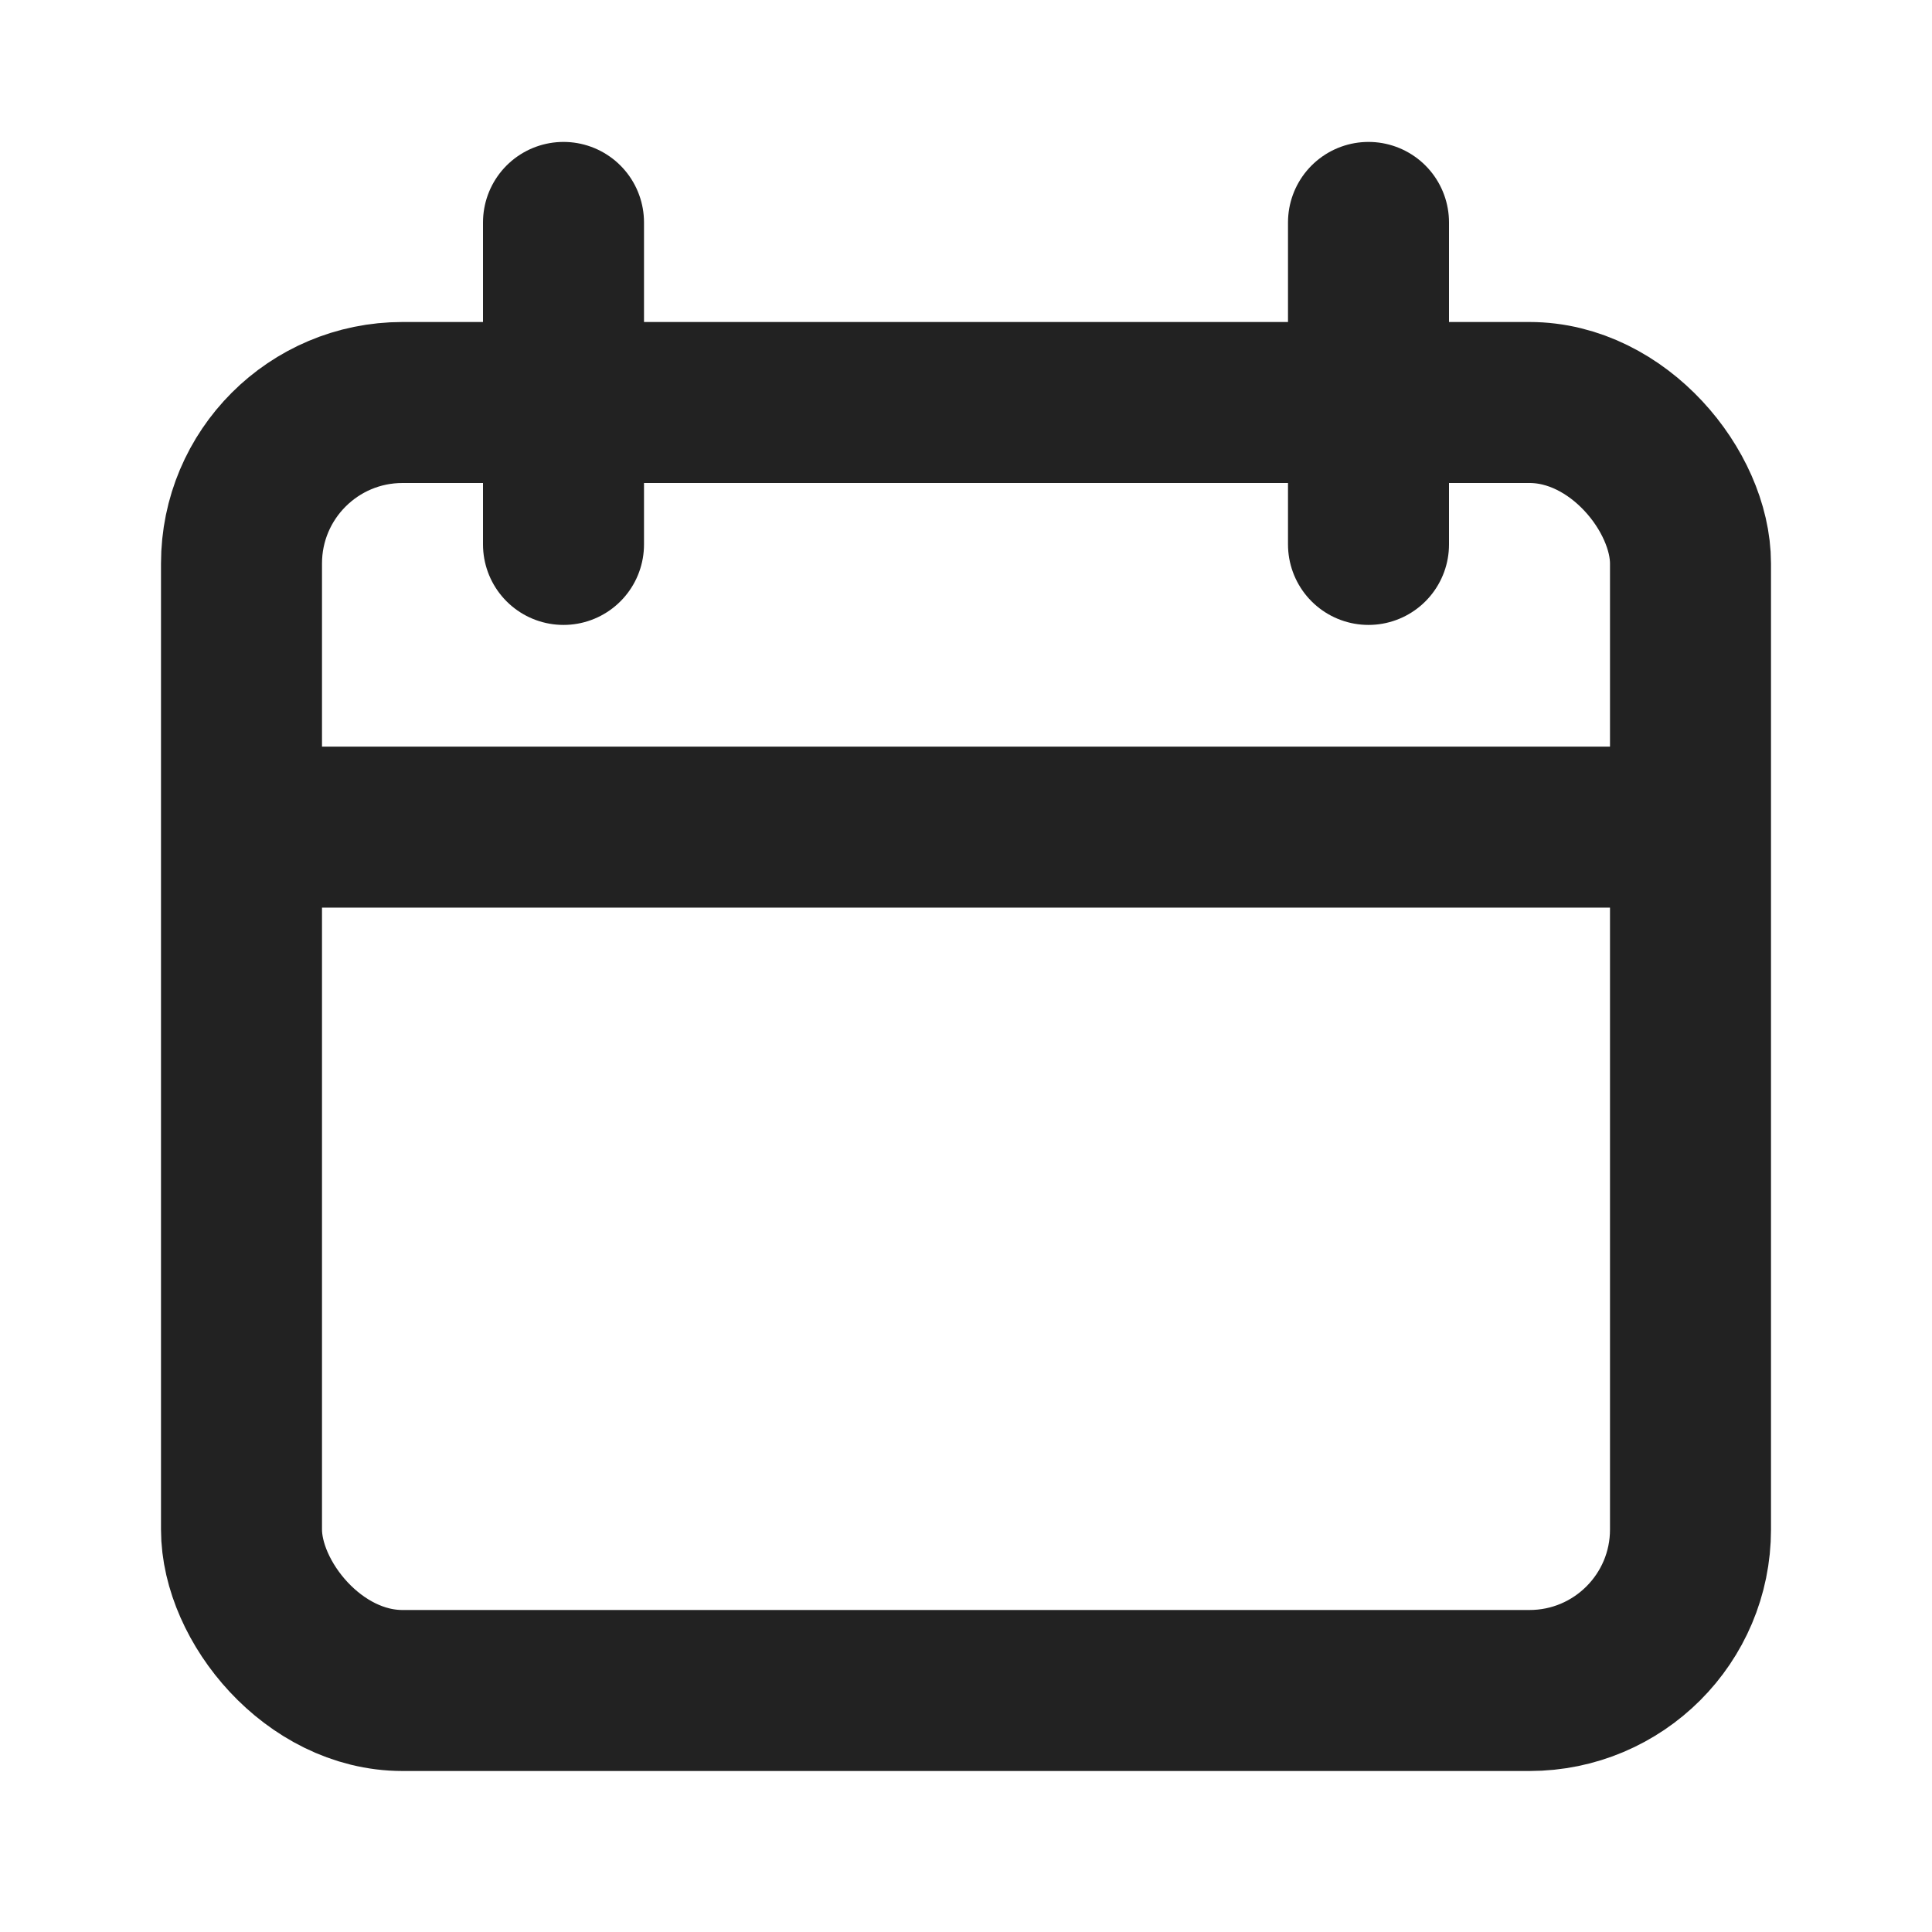 <svg xmlns="http://www.w3.org/2000/svg" width="24" height="24" viewBox="0 0 24 24">
  <g id="icon_Tabbar_class" data-name="icon / Tabbar / class" transform="translate(-1792 -38)">
    <rect id="guidebox" width="24" height="24" transform="translate(1792 38)" fill="#f0f" opacity="0"/>
    <g id="icon" transform="translate(0 -1)">
      <g id="사각형_2514" data-name="사각형 2514" transform="translate(1796 45)" fill="none" stroke="#222" stroke-width="2">
        <rect width="16" height="14" rx="1" stroke="none"/>
        <rect x="-1" y="-1" width="18" height="16" rx="2" fill="none"/>
      </g>
      <path id="패스_14708" data-name="패스 14708" d="M1799.145,40.453v4" transform="translate(-0.145 1.31)" fill="none" stroke="#222" stroke-linecap="round" stroke-width="2"/>
      <path id="패스_14709" data-name="패스 14709" d="M1799.145,40.453v4" transform="translate(9.855 1.31)" fill="none" stroke="#222" stroke-linecap="round" stroke-width="2"/>
      <path id="패스_14711" data-name="패스 14711" d="M-21433.73-19494.725h17.439" transform="translate(23229 19544)" fill="none" stroke="#222" stroke-linecap="round" stroke-width="2"/>
    </g>
  </g>
</svg>
